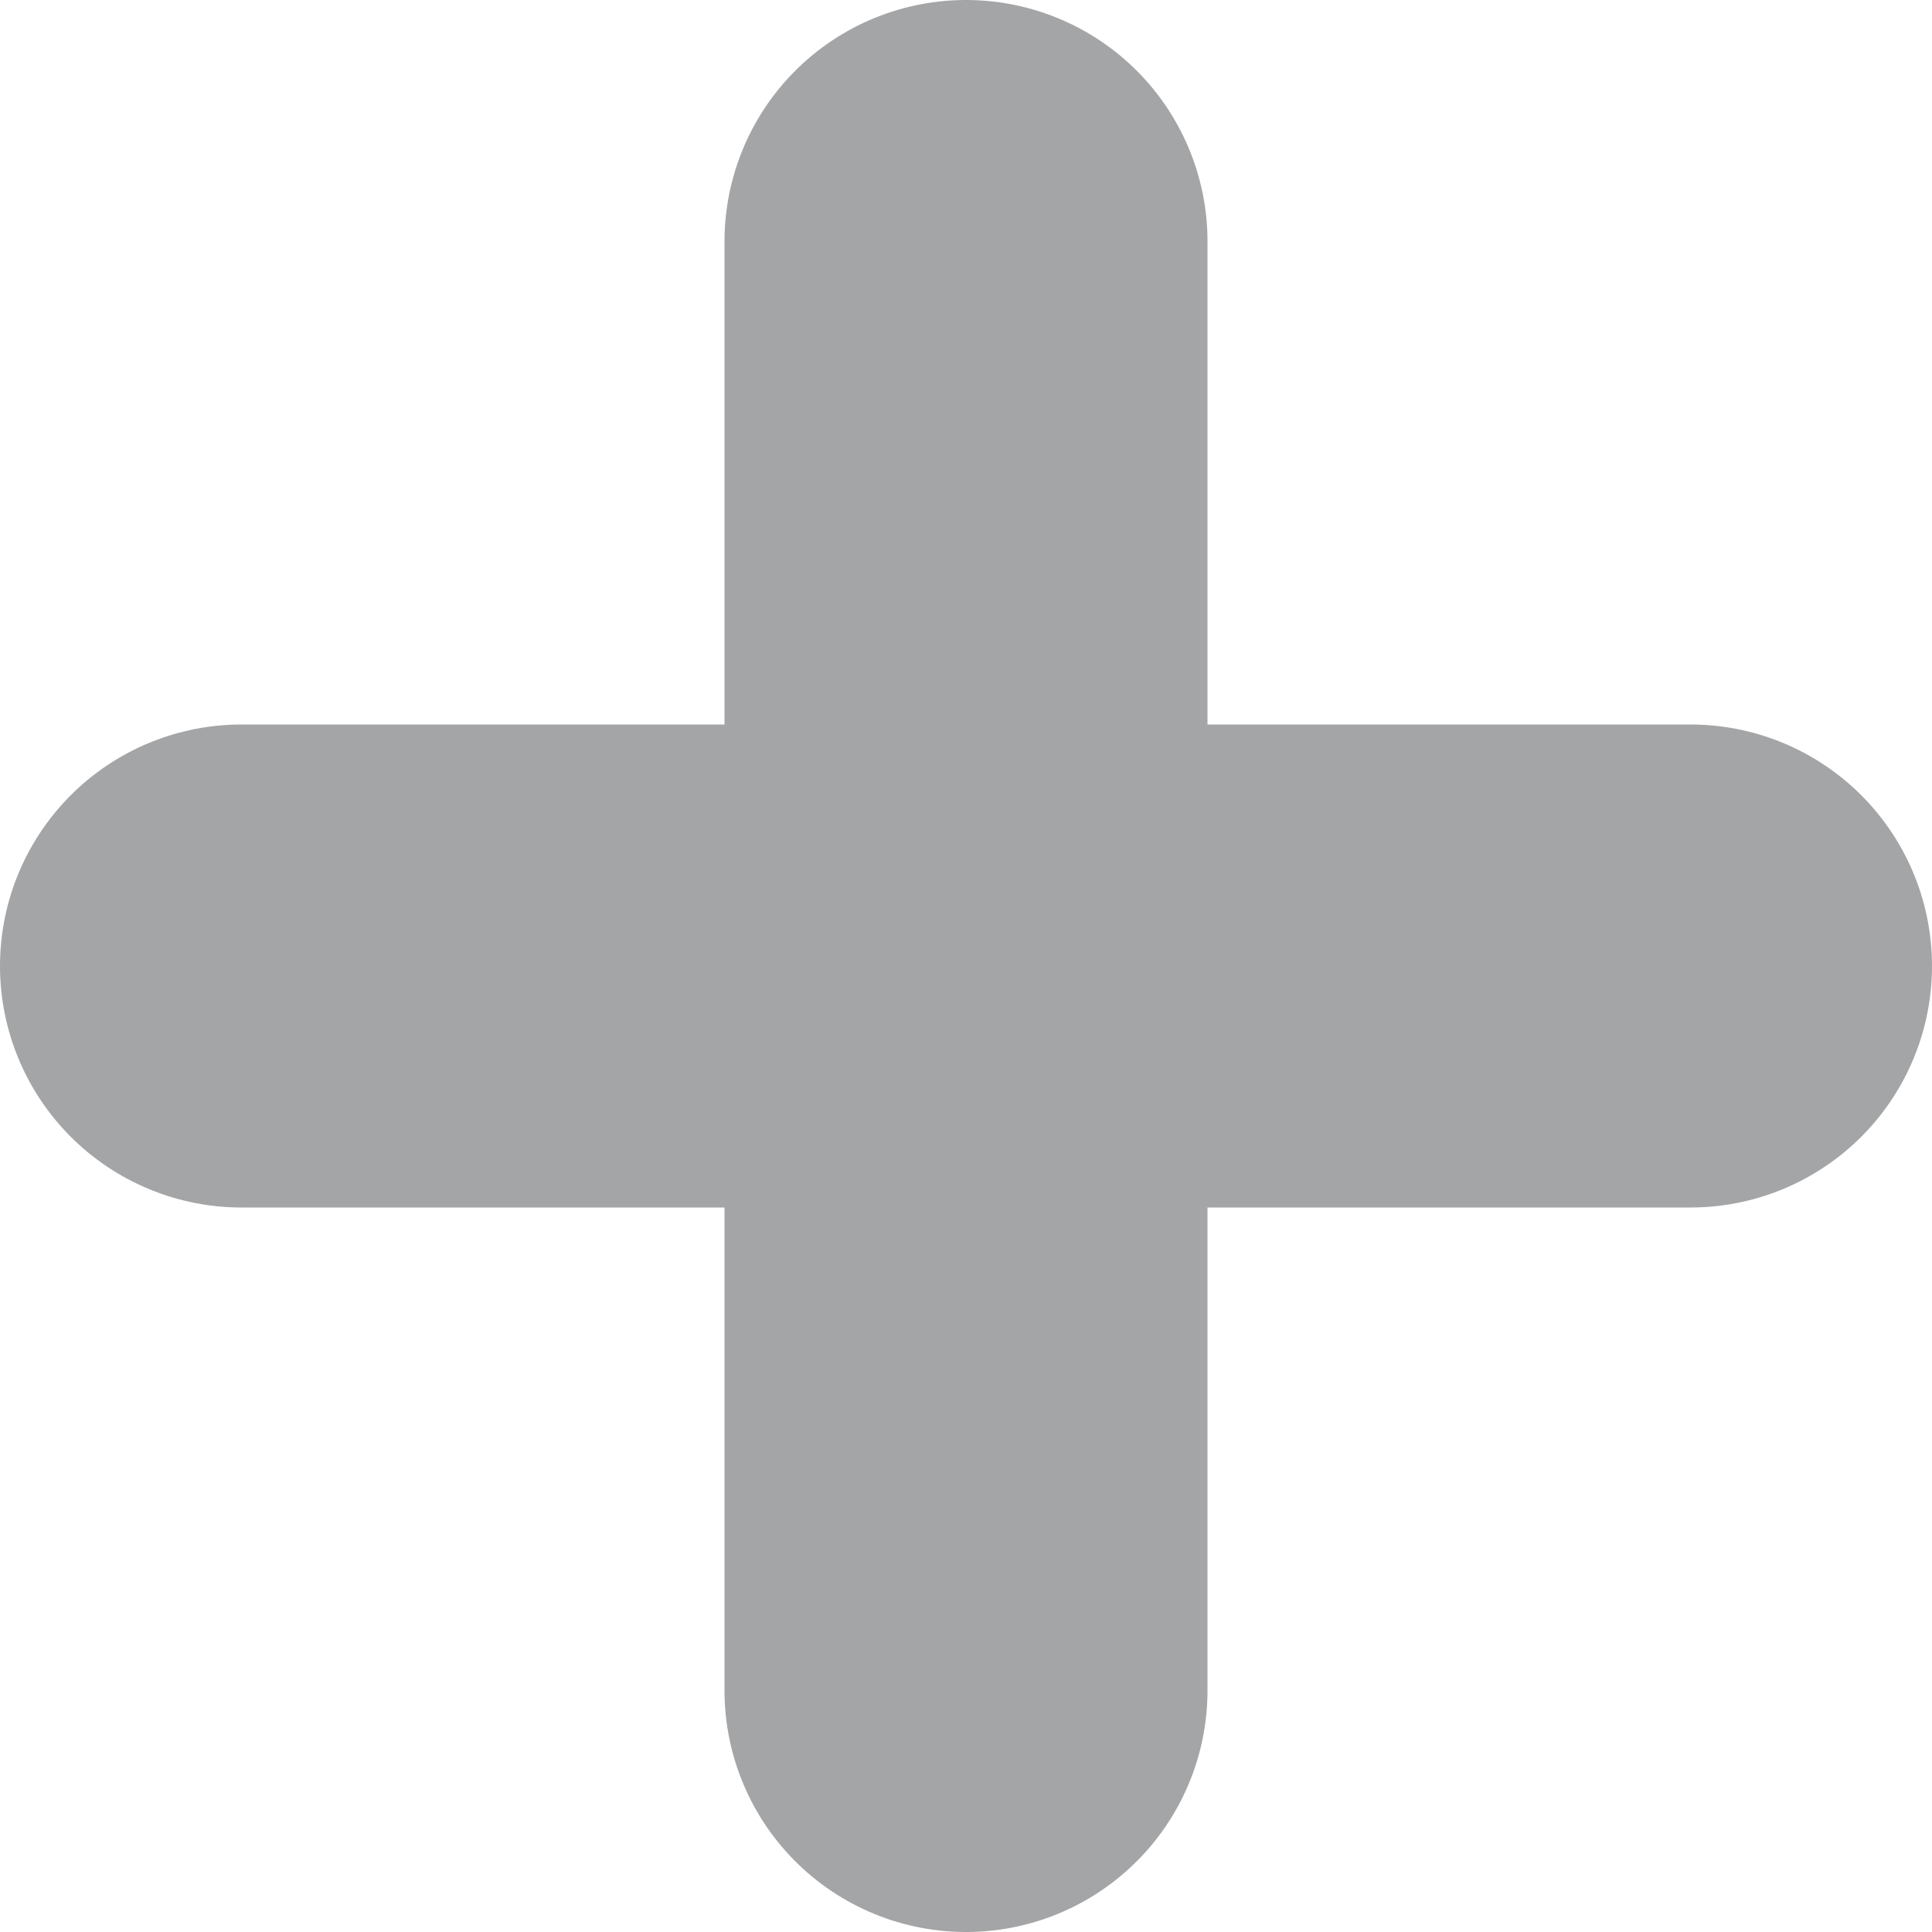 <svg width="8" height="8" viewBox="0 0 8 8" fill="none" xmlns="http://www.w3.org/2000/svg">
<g opacity="0.4">
<path d="M7 4H1" stroke="#1C1D22" stroke-width="2" stroke-linecap="round"/>
<path d="M4 7L4 1" stroke="#1C1D22" stroke-width="2" stroke-linecap="round"/>
</g>
</svg>
